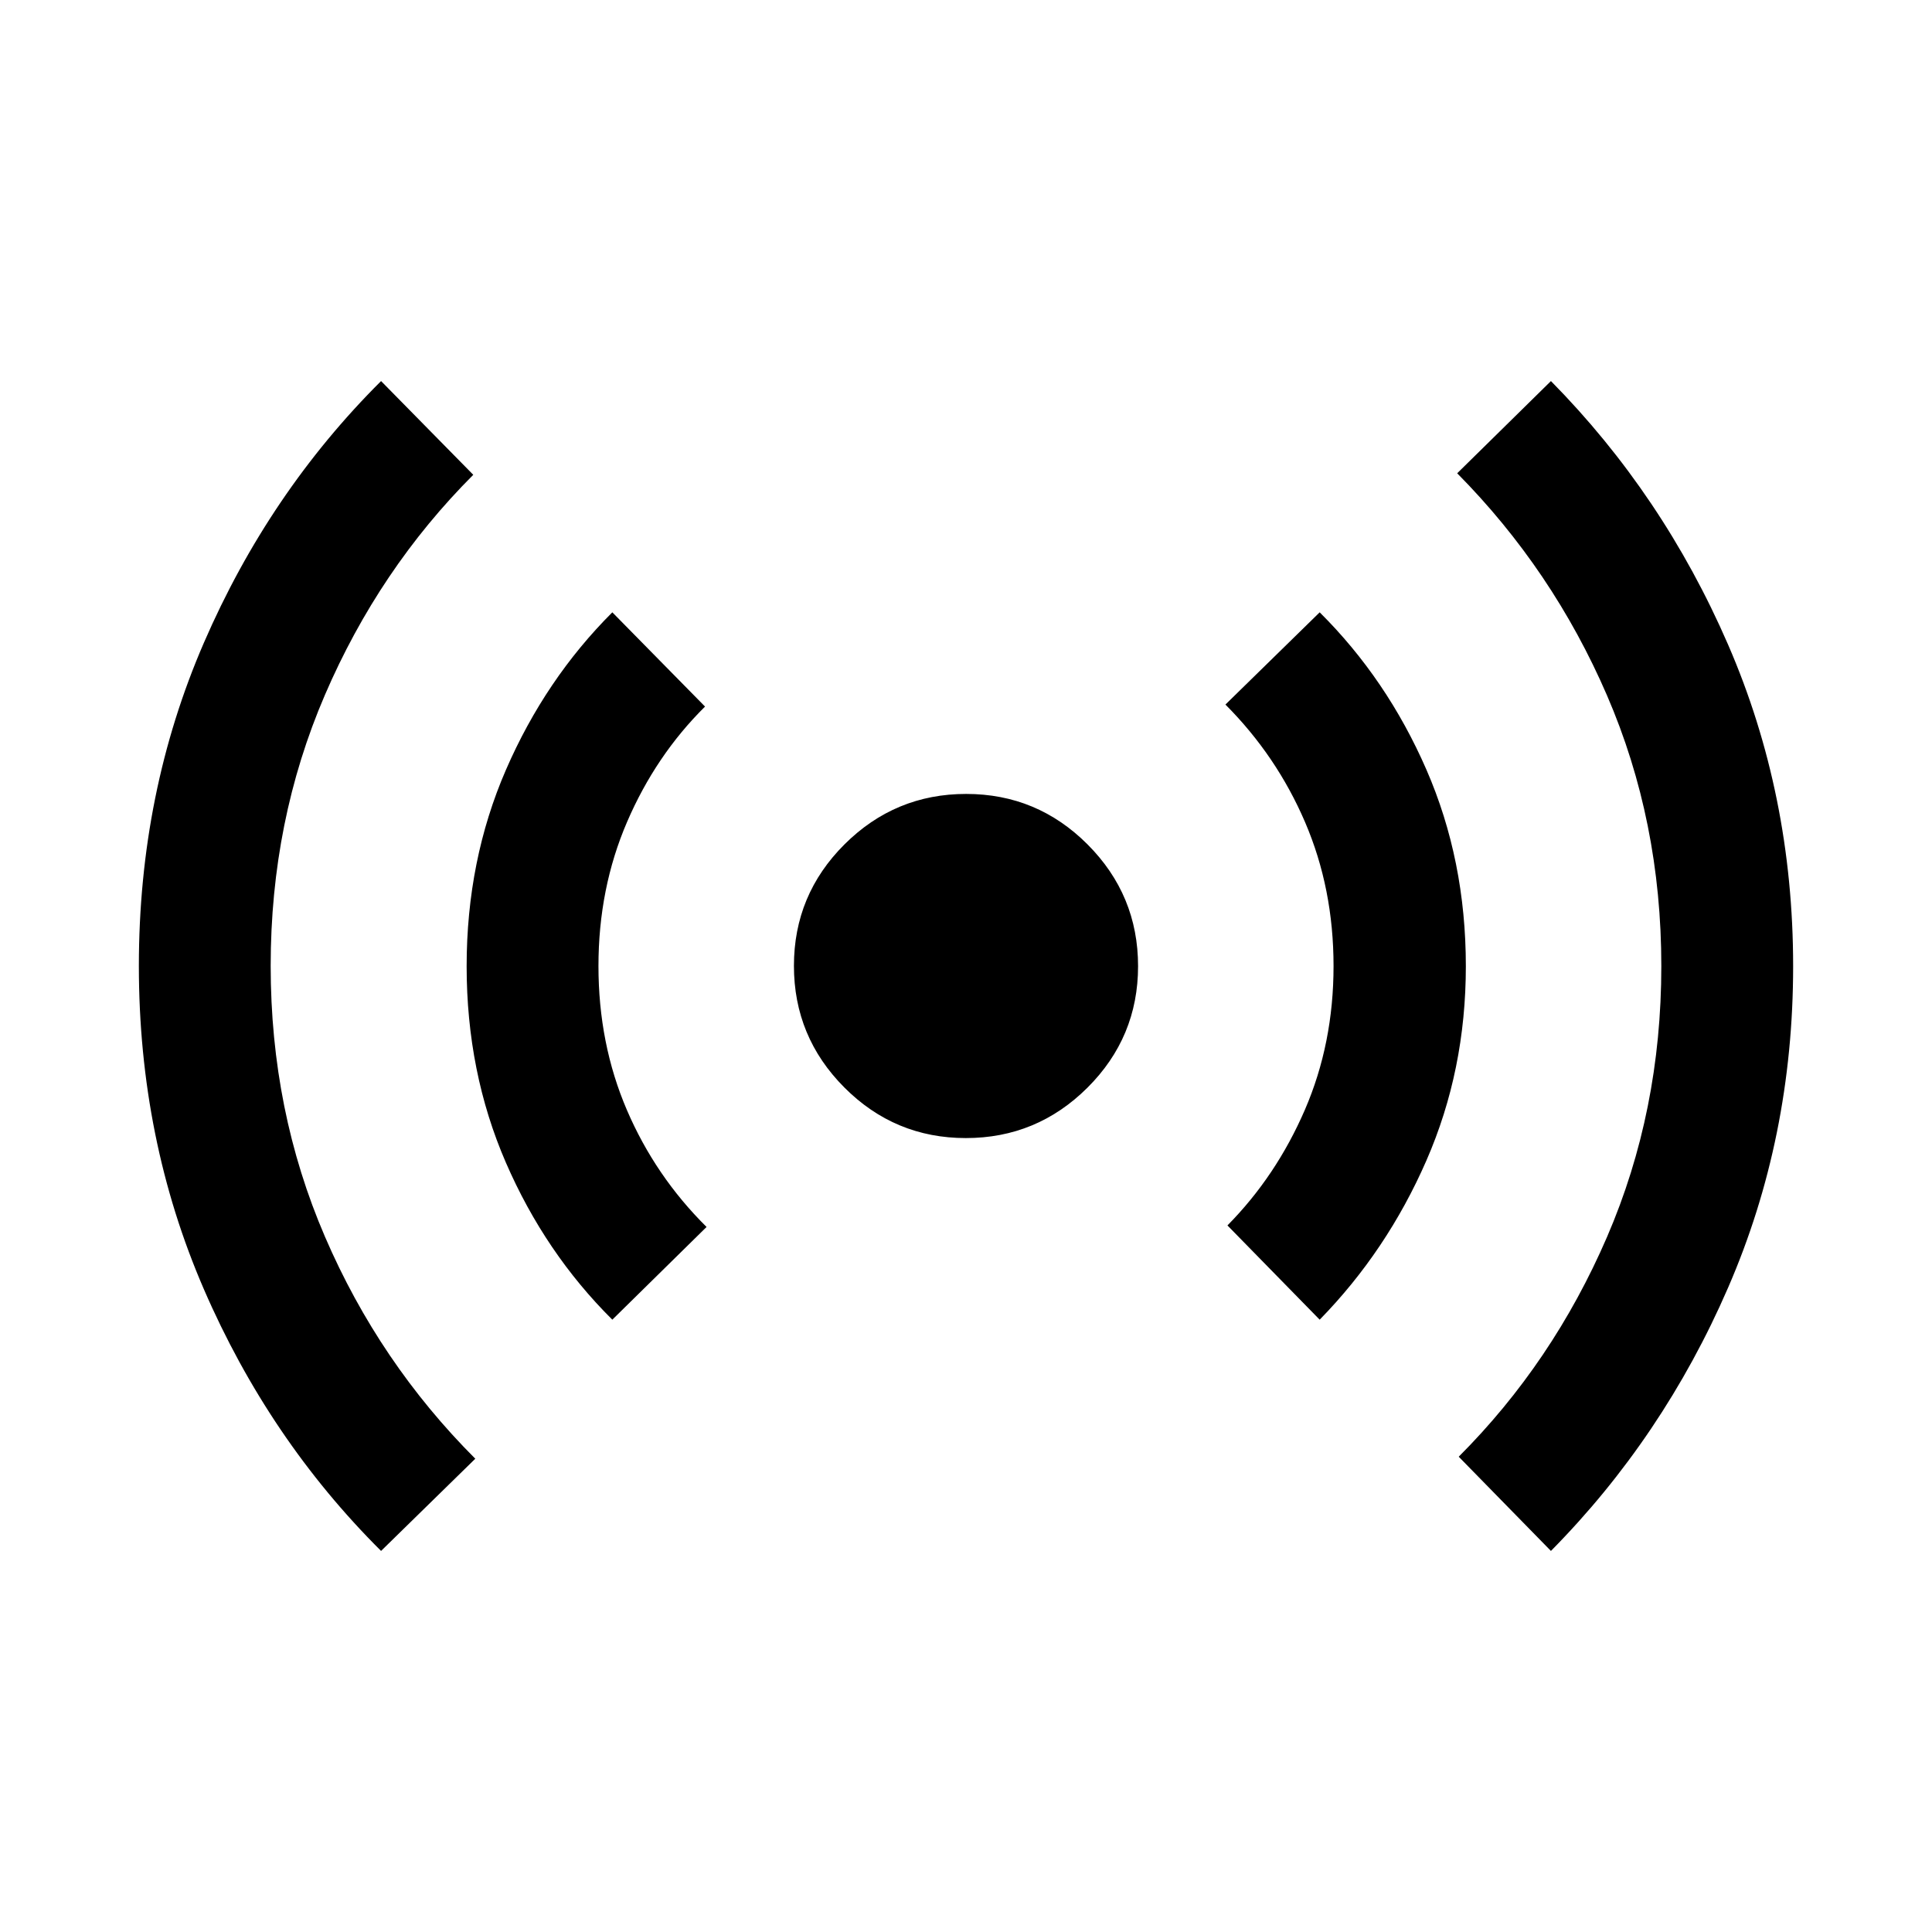<svg xmlns="http://www.w3.org/2000/svg" height="48" viewBox="0 -960 960 960" width="48"><path d="M189.35-189.35q-55.71-55.45-88.03-130.01Q69-393.92 69-480.02q0-86.13 32.34-160.66 32.33-74.54 88.01-129.97l45.82 46.58q-46.78 46.81-73.72 109.38-26.95 62.56-26.95 134.6 0 72.05 26.98 134.62 26.98 62.58 74.69 110.3l-46.82 45.82Zm114.91-114.91q-33.43-33.2-52.91-78.1-19.48-44.91-19.48-97.52 0-52.65 19.55-97.64 19.55-44.98 52.84-78.22l46.07 46.83q-24.48 24.24-38.72 57.27-14.24 33.04-14.24 71.66 0 38.61 14.12 71.51 14.12 32.9 39.6 58.14l-46.83 46.07Zm175.65-90.24q-35.3 0-60.36-25.14-25.05-25.14-25.05-60.45 0-35.3 25.14-60.36 25.14-25.05 60.45-25.05 35.3 0 60.36 25.14 25.05 25.14 25.05 60.45 0 35.3-25.14 60.36-25.14 25.05-60.45 25.05Zm175.83 90.24-45.83-46.83q24.21-24.5 38.47-57.44 14.25-32.94 14.25-71.45 0-38.5-14.13-71.45-14.14-32.96-39.59-58.48l46.83-45.83q33.43 33.2 53.03 78.16 19.6 44.97 19.6 97.68 0 51.68-19.6 96.56t-53.03 79.08Zm114.91 114.91-45.82-46.82q46.76-46.79 73.72-109.25 26.95-62.46 26.95-134.55 0-72.04-26.98-134.47-26.98-62.43-74.45-110.39l46.58-45.82q55.68 56.43 88.01 130.93Q891-565.22 891-479.9q0 85.29-32.32 159.73-32.32 74.44-88.03 130.82Z"/></svg>